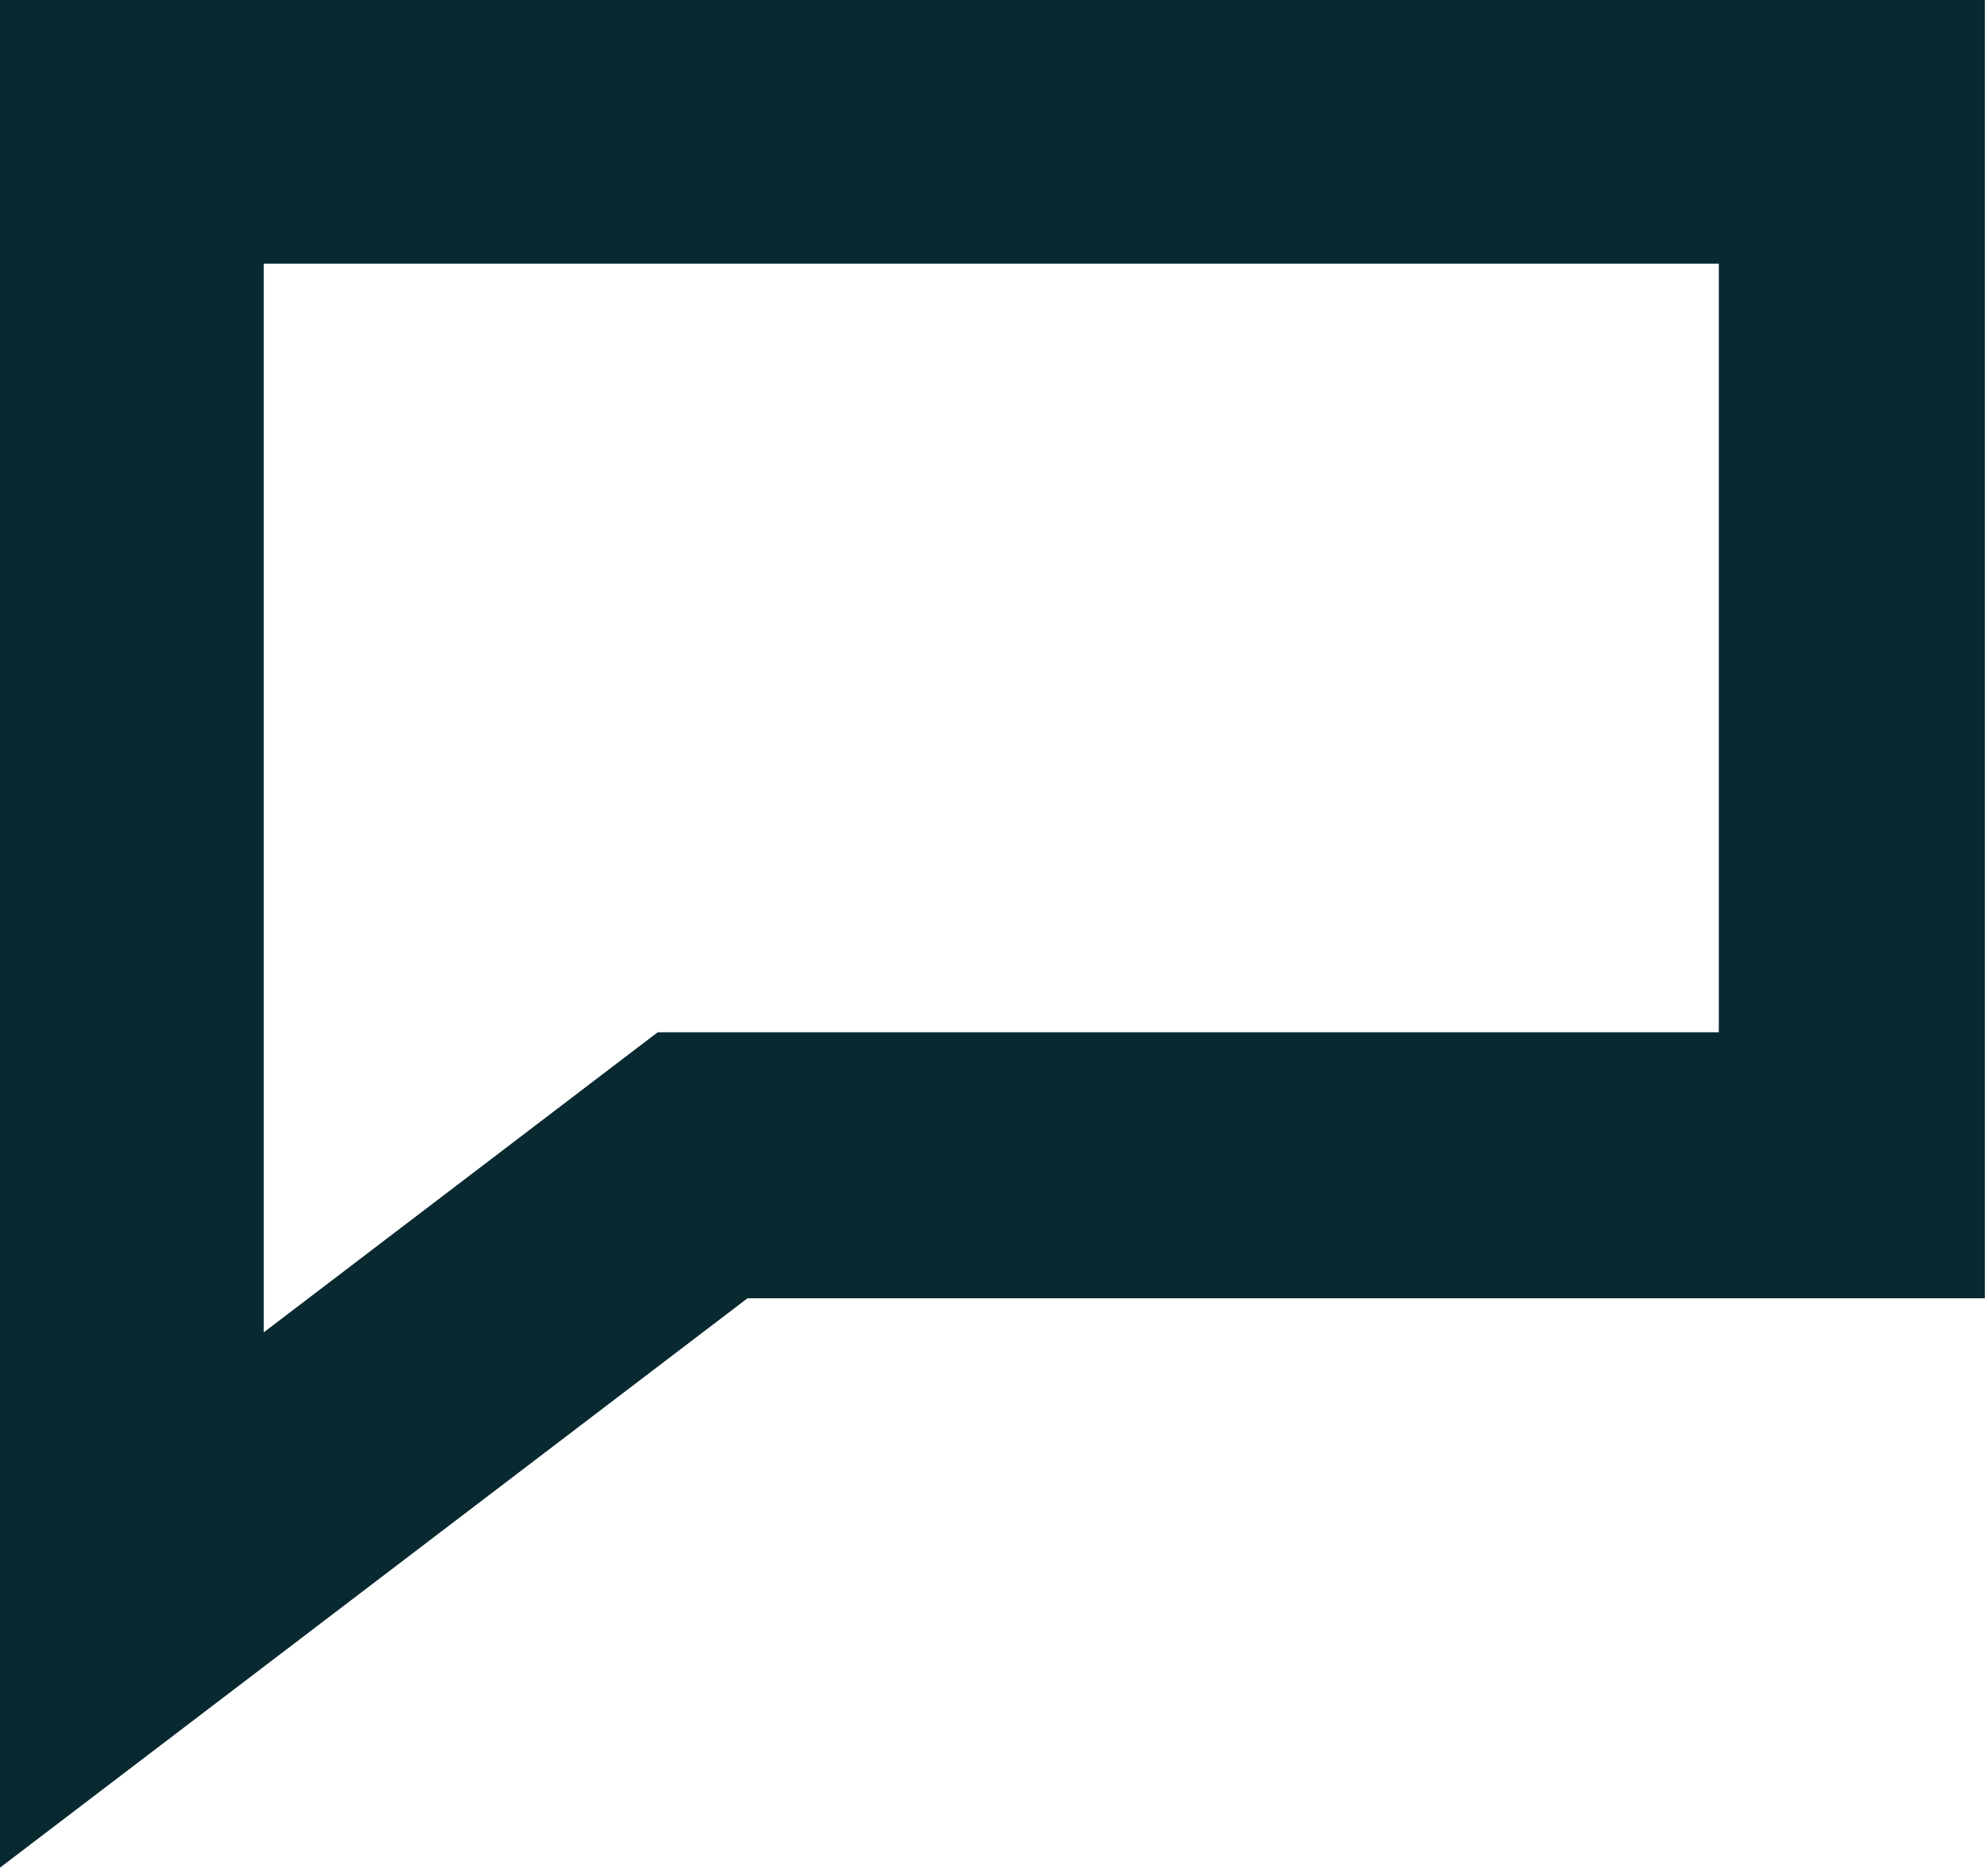 <svg xmlns="http://www.w3.org/2000/svg" width="36.5" height="34.4" viewBox="-390.9 214.2 36.5 34.4" enable-background="new -390.9 214.2 36.5 34.4"><path fill="none" stroke="#092930" stroke-width="4.885" stroke-miterlimit="10" d="M-388.5 243.6l10.5-8h21.1v-19h-31.6z"/></svg>